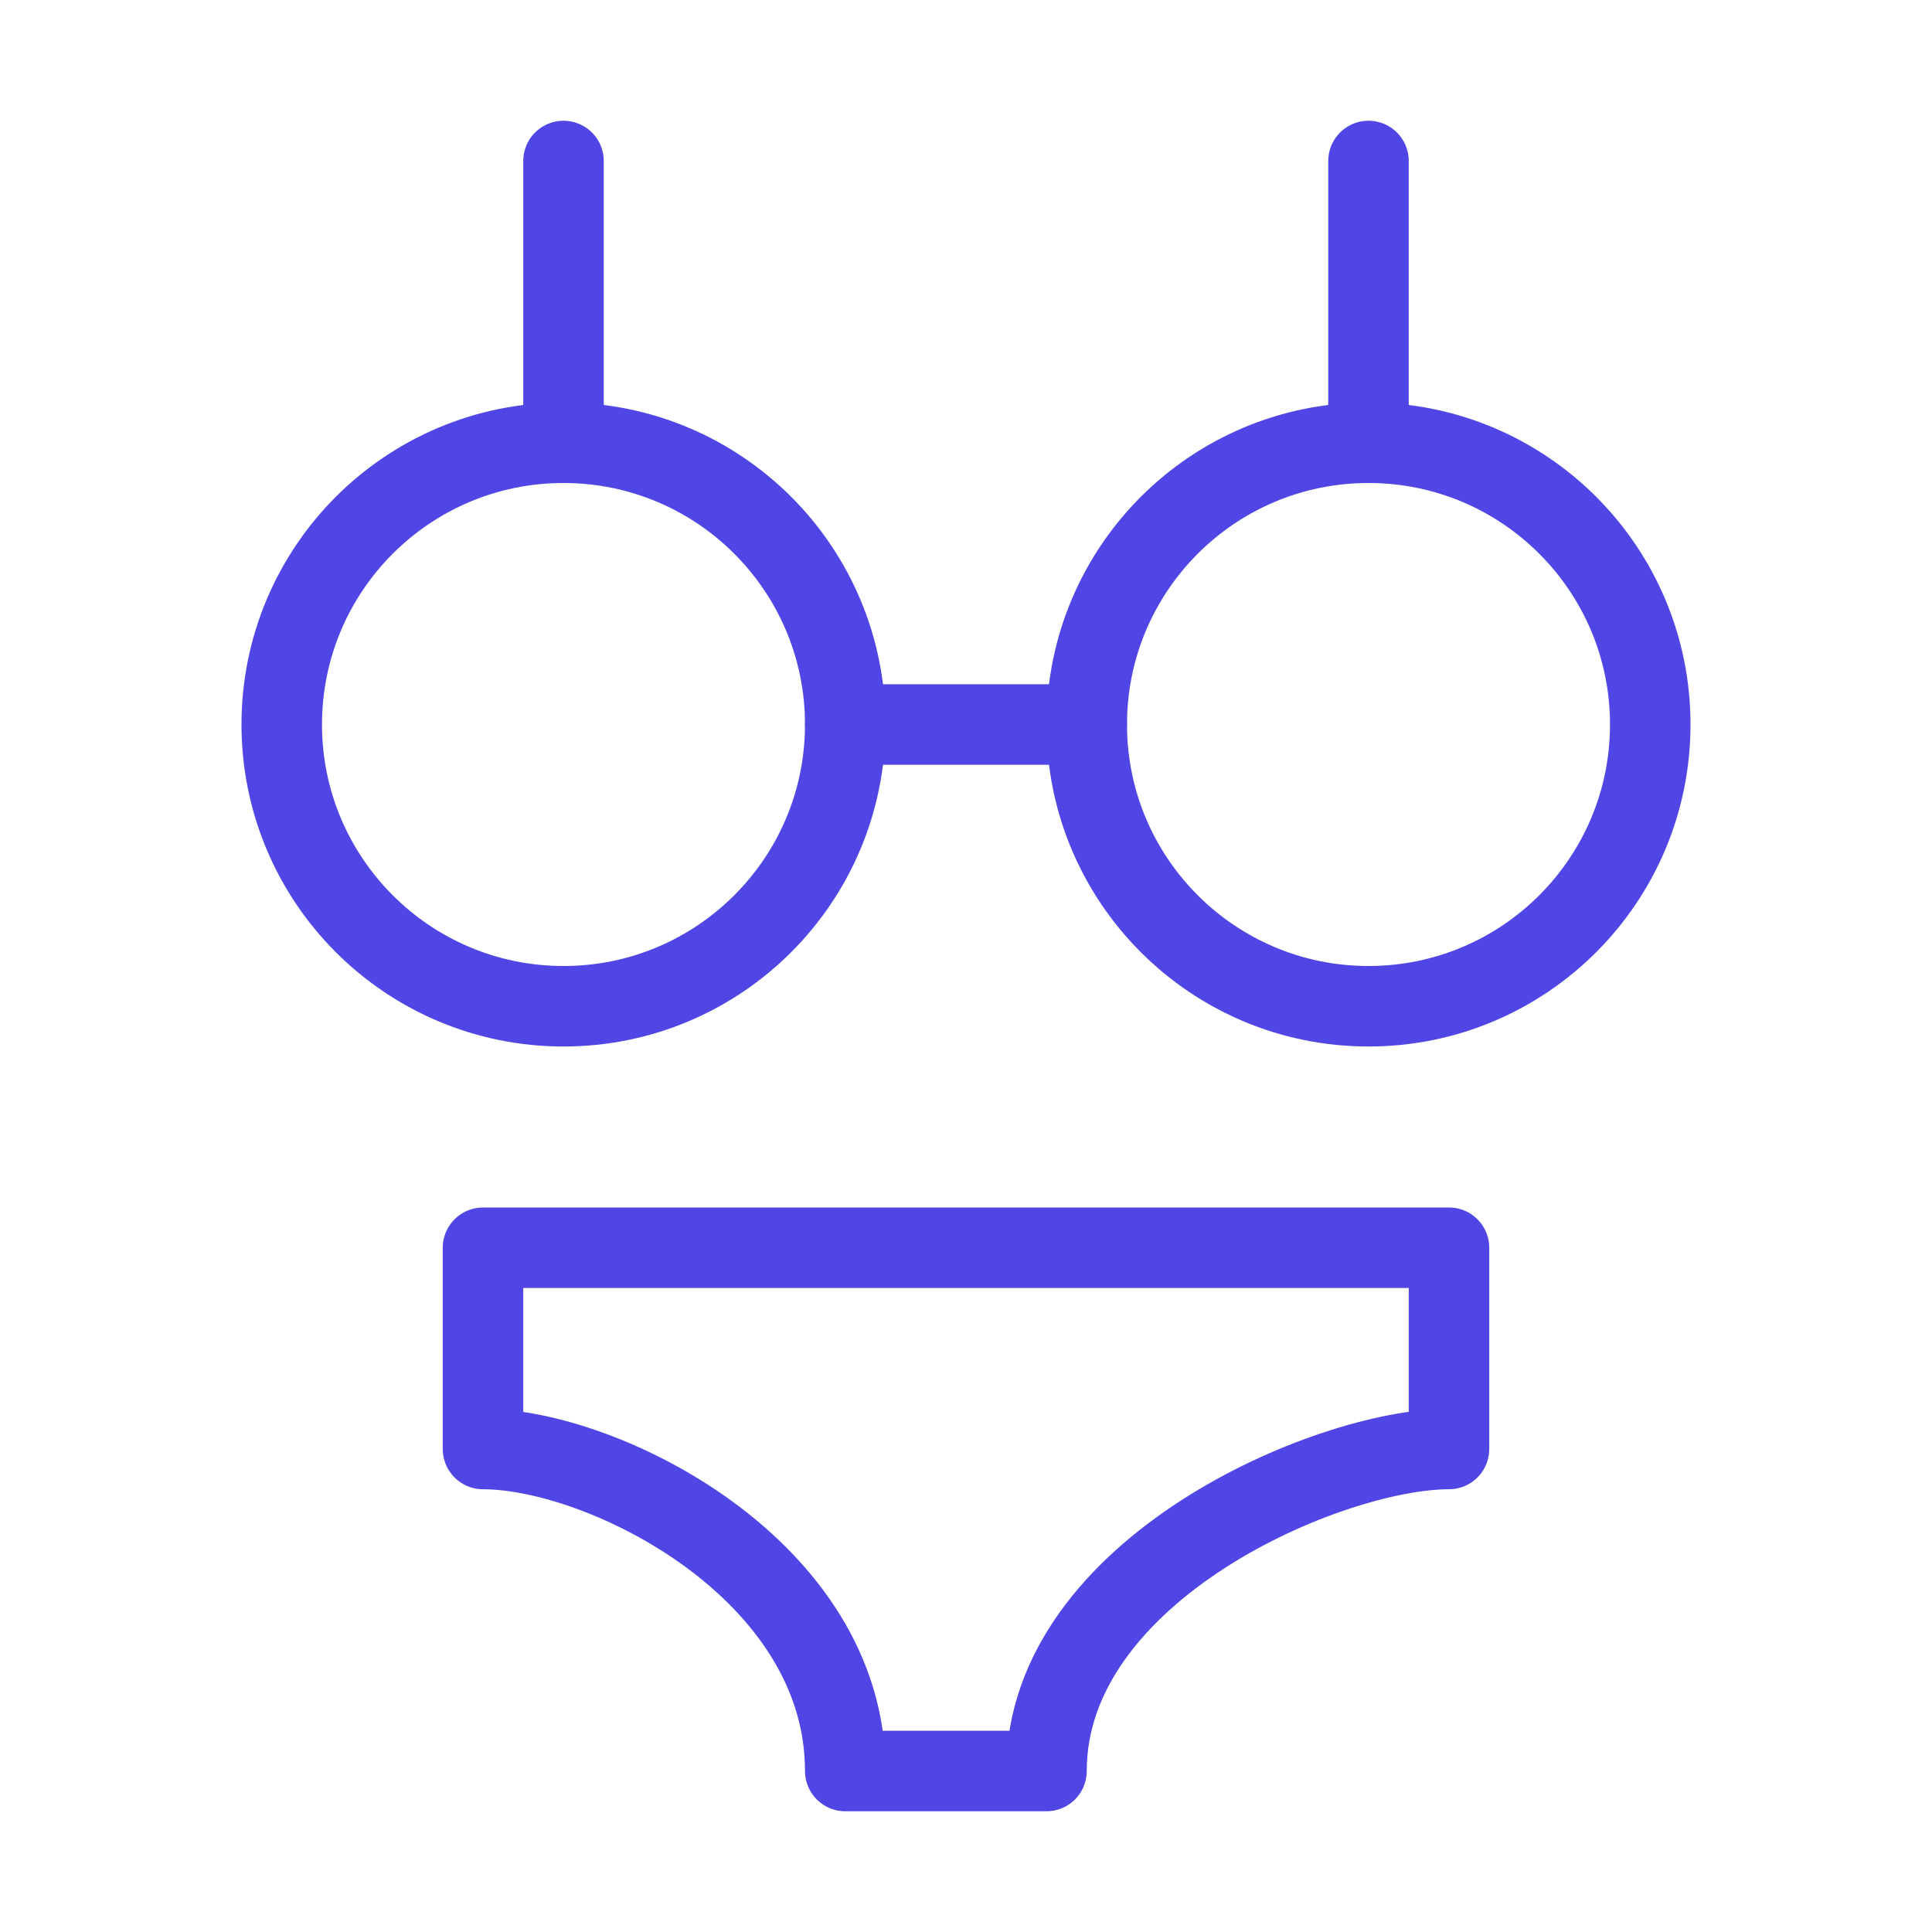<?xml version="1.0" encoding="UTF-8"?><svg width="38" height="38" viewBox="0 0 48 48" fill="none" xmlns="http://www.w3.org/2000/svg"><path d="M14 4V11" stroke="#4f46e5" stroke-width="2" stroke-linecap="round" stroke-linejoin="round"/><path d="M34 4V11" stroke="#4f46e5" stroke-width="2" stroke-linecap="round" stroke-linejoin="round"/><path d="M12 31H36V36C33 36 26 39 26 44H21C21 39 15 36 12 36V31Z" stroke="#4f46e5" stroke-width="2" stroke-linecap="round" stroke-linejoin="round"/><circle cx="14" cy="18" r="7" fill="none" stroke="#4f46e5" stroke-width="2" stroke-linecap="round" stroke-linejoin="round"/><circle cx="34" cy="18" r="7" fill="none" stroke="#4f46e5" stroke-width="2" stroke-linecap="round" stroke-linejoin="round"/><path d="M21 18H27" stroke="#4f46e5" stroke-width="2" stroke-linecap="round" stroke-linejoin="round"/></svg>